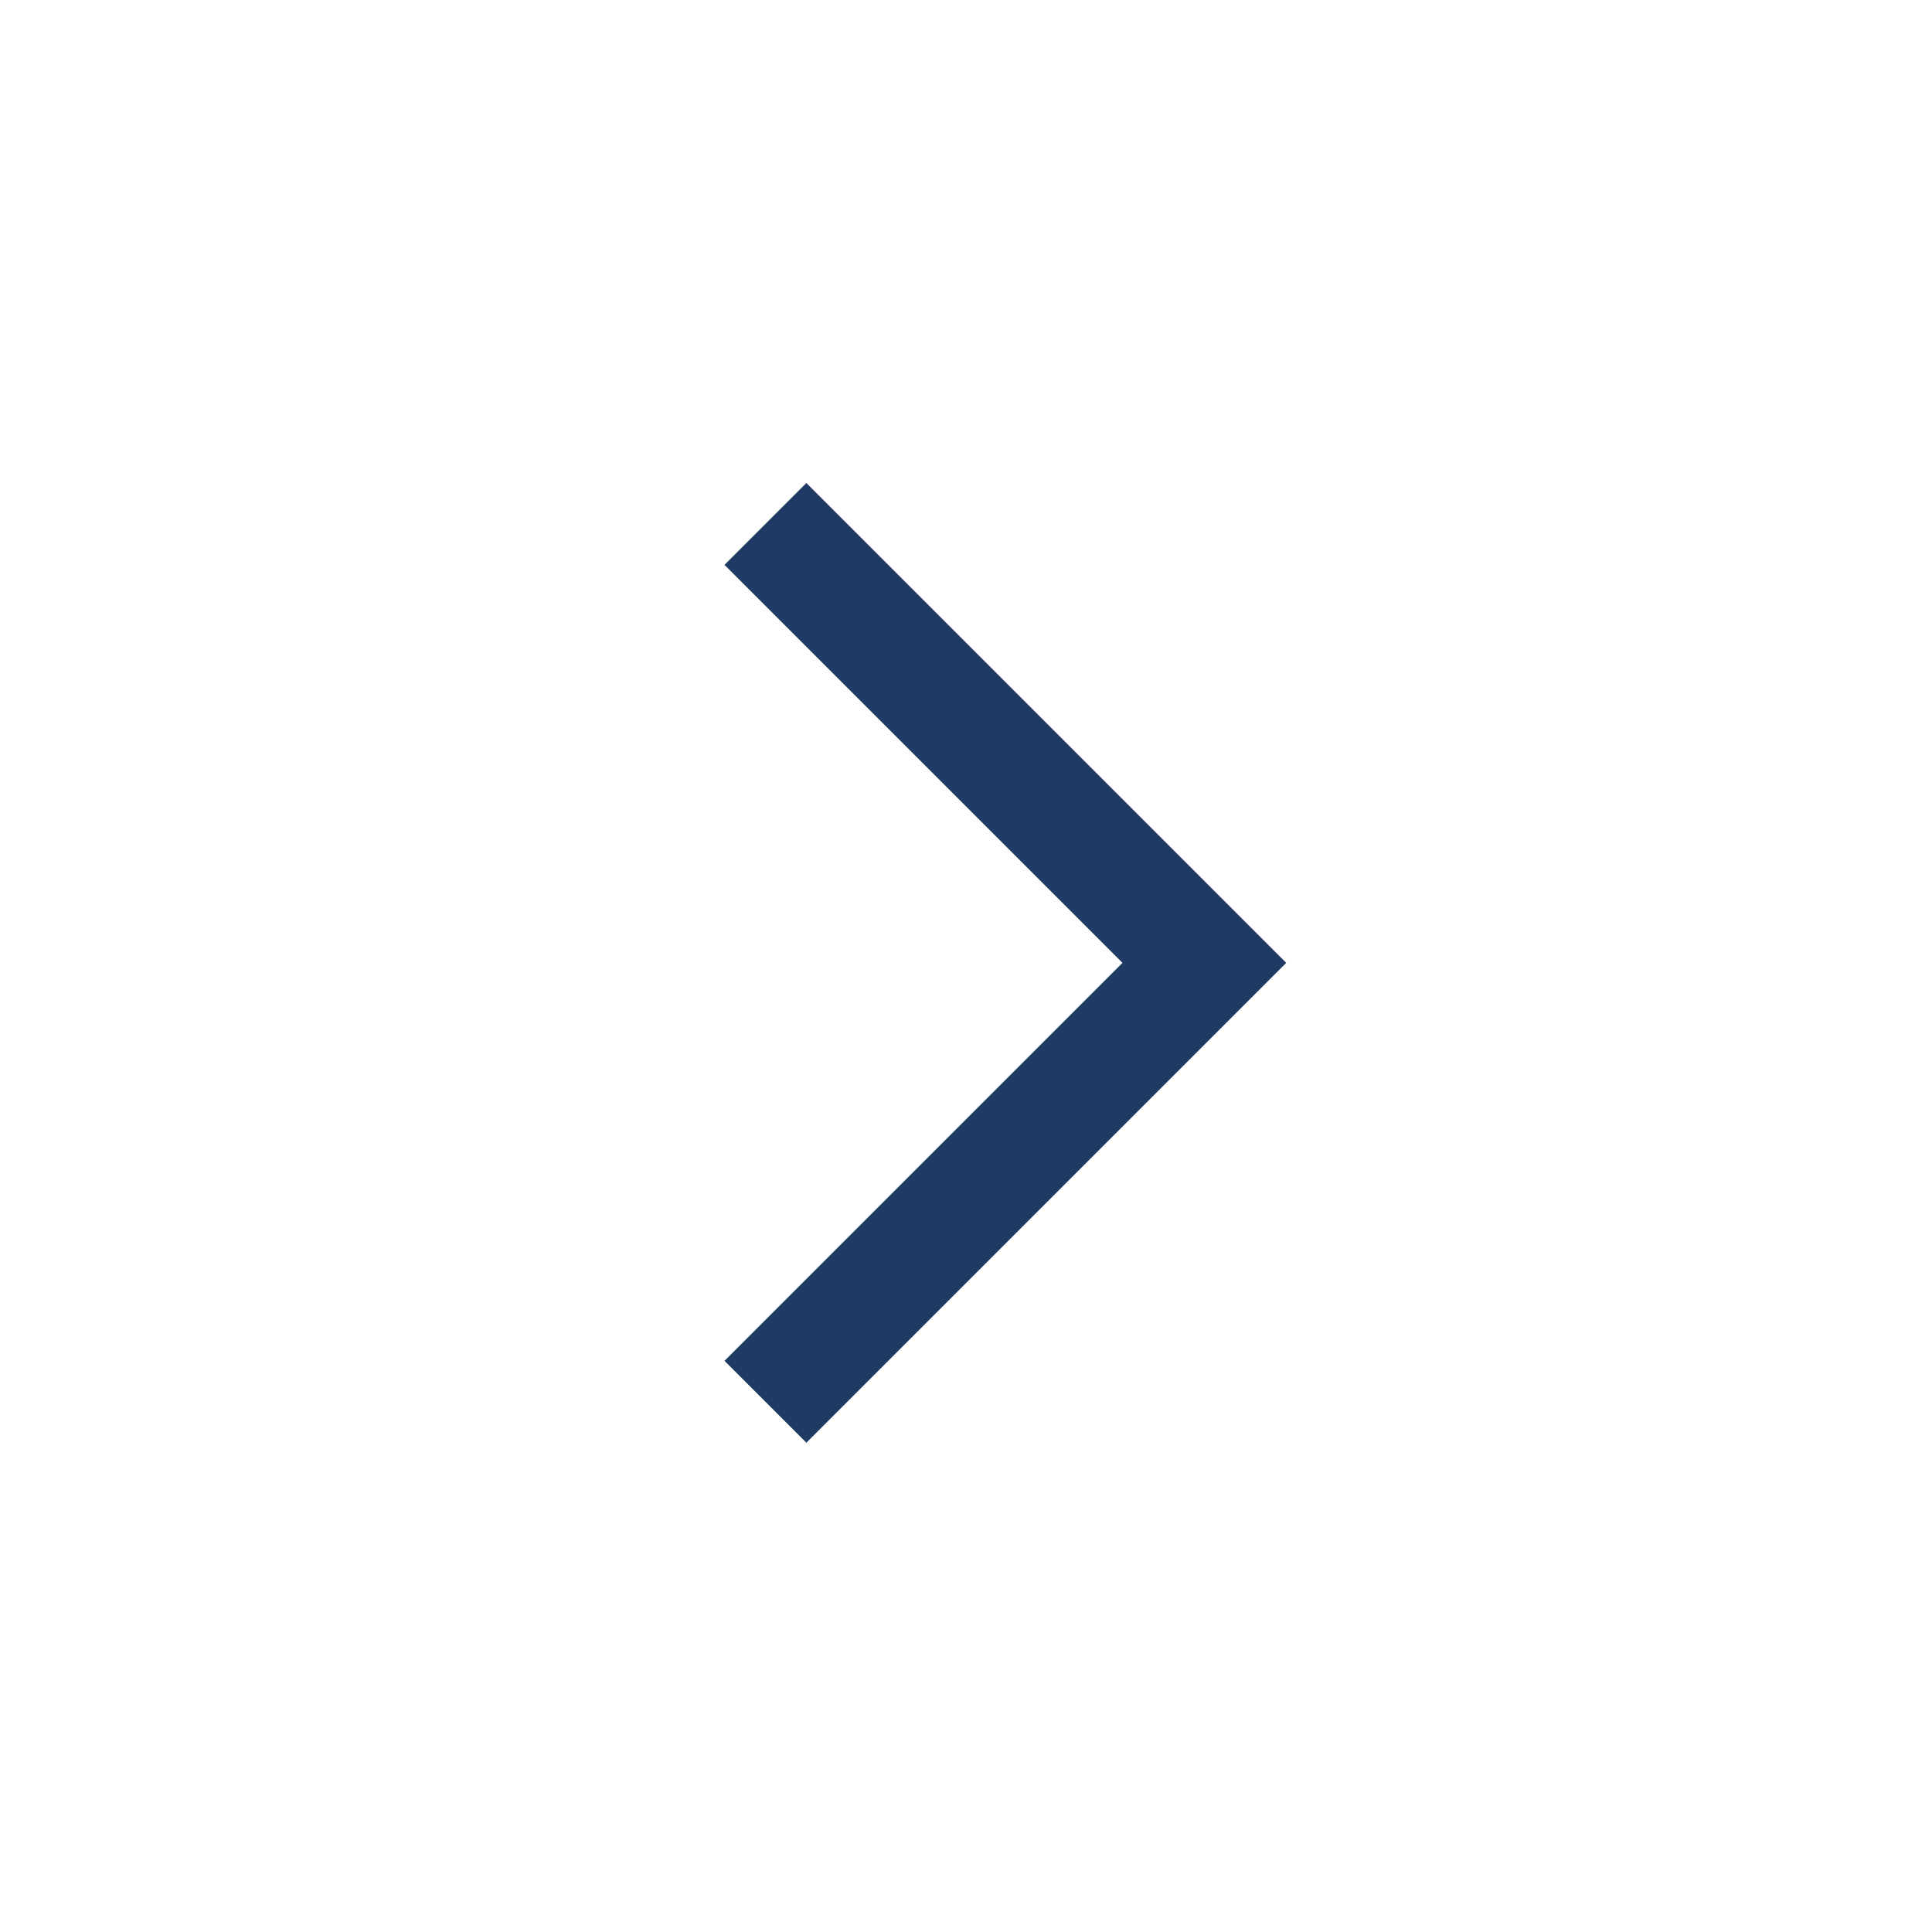 <svg xmlns="http://www.w3.org/2000/svg" fill="#1F3B63" width="24" height="24" viewBox="0 0 24 24">
    <path fill-rule="evenodd" d="M15.978 11.961L10.017 6 9 7.017 13.944 11.961 9 16.905 10.017 17.922z"/>
</svg>
